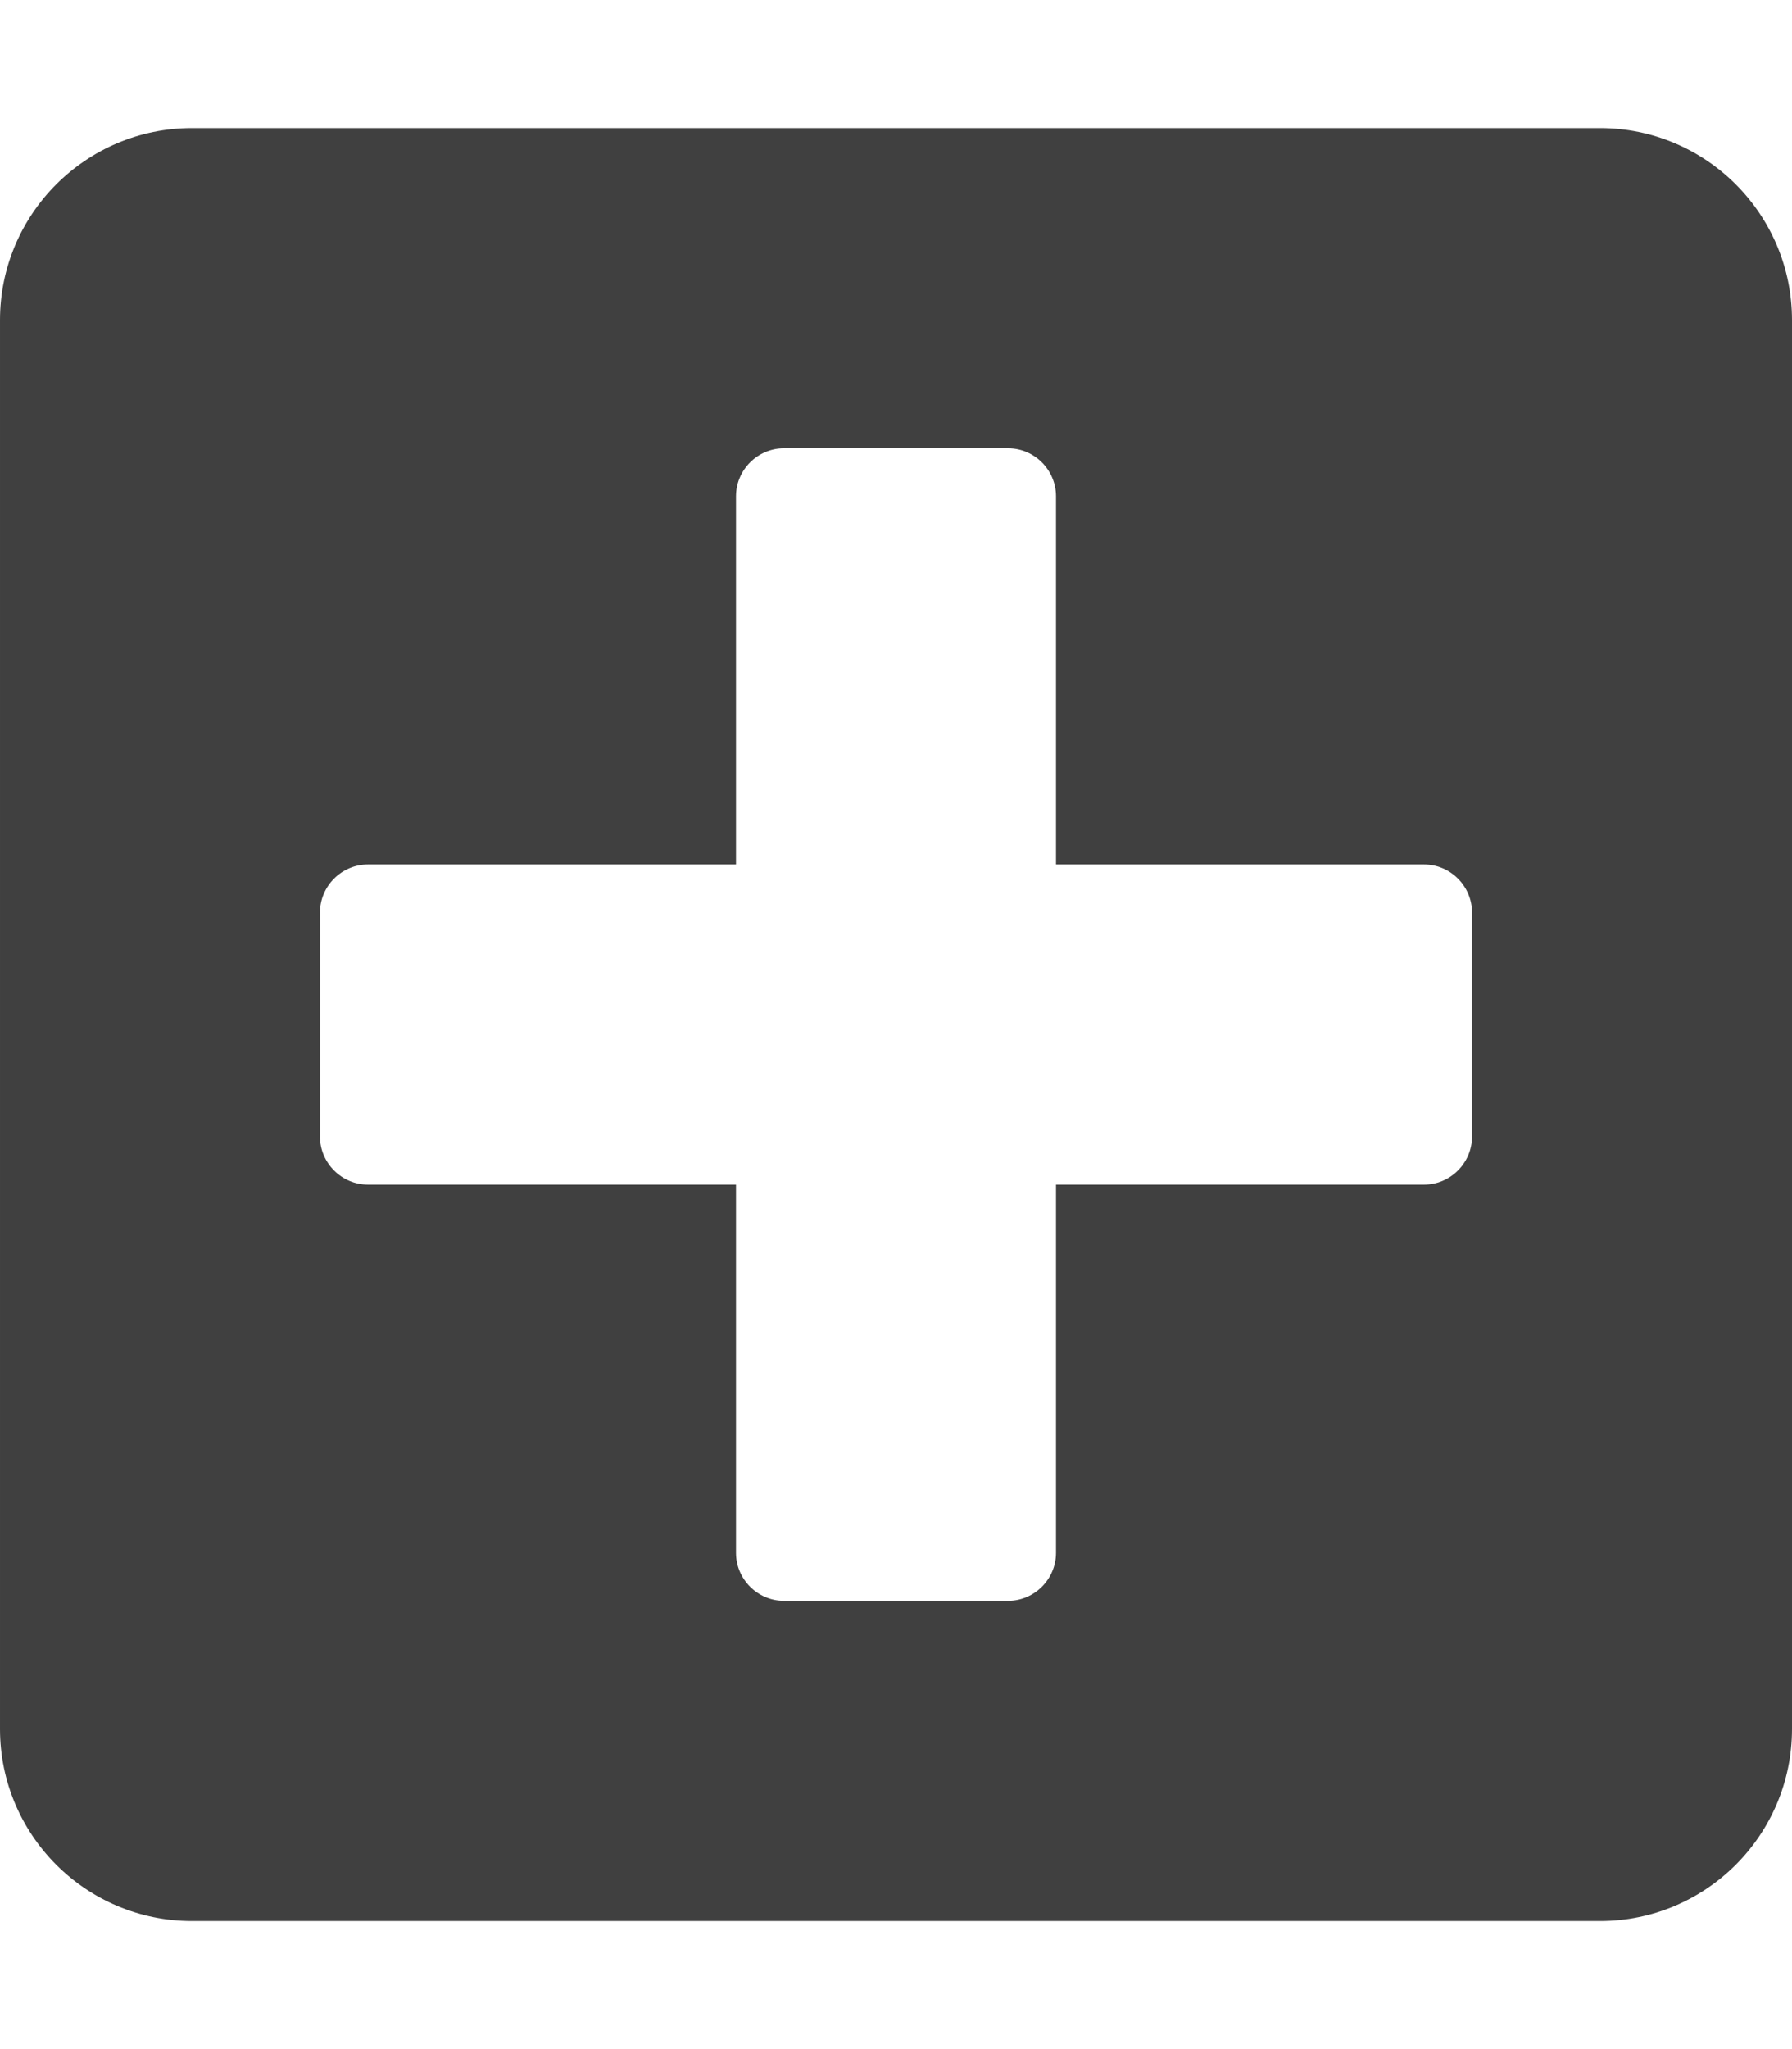 <svg width="448" height="512" xmlns="http://www.w3.org/2000/svg" class="svg-inline--fa fa-plus-square fa-w-14">

 <g>
  <title>background</title>
  <rect fill="none" id="canvas_background" height="602" width="802" y="-1" x="-1"/>
 </g>
 <g>
  <title>Layer 1</title>
  <path id="svg_1" d="m400,32l-352,0c-26.5,0 -48,21.5 -48,48l0,352c0,26.5 21.5,48 48,48l352,0c26.5,0 48,-21.5 48,-48l0,-352c0,-26.5 -21.5,-48 -48,-48zm-32,252c0,6.6 -5.4,12 -12,12l-92,0l0,92c0,6.6 -5.4,12 -12,12l-56,0c-6.6,0 -12,-5.4 -12,-12l0,-92l-92,0c-6.6,0 -12,-5.4 -12,-12l0,-56c0,-6.6 5.4,-12 12,-12l92,0l0,-92c0,-6.6 5.4,-12 12,-12l56,0c6.6,0 12,5.4 12,12l0,92l92,0c6.6,0 12,5.4 12,12l0,56z" fill="#404040"/>
 </g>
</svg>
